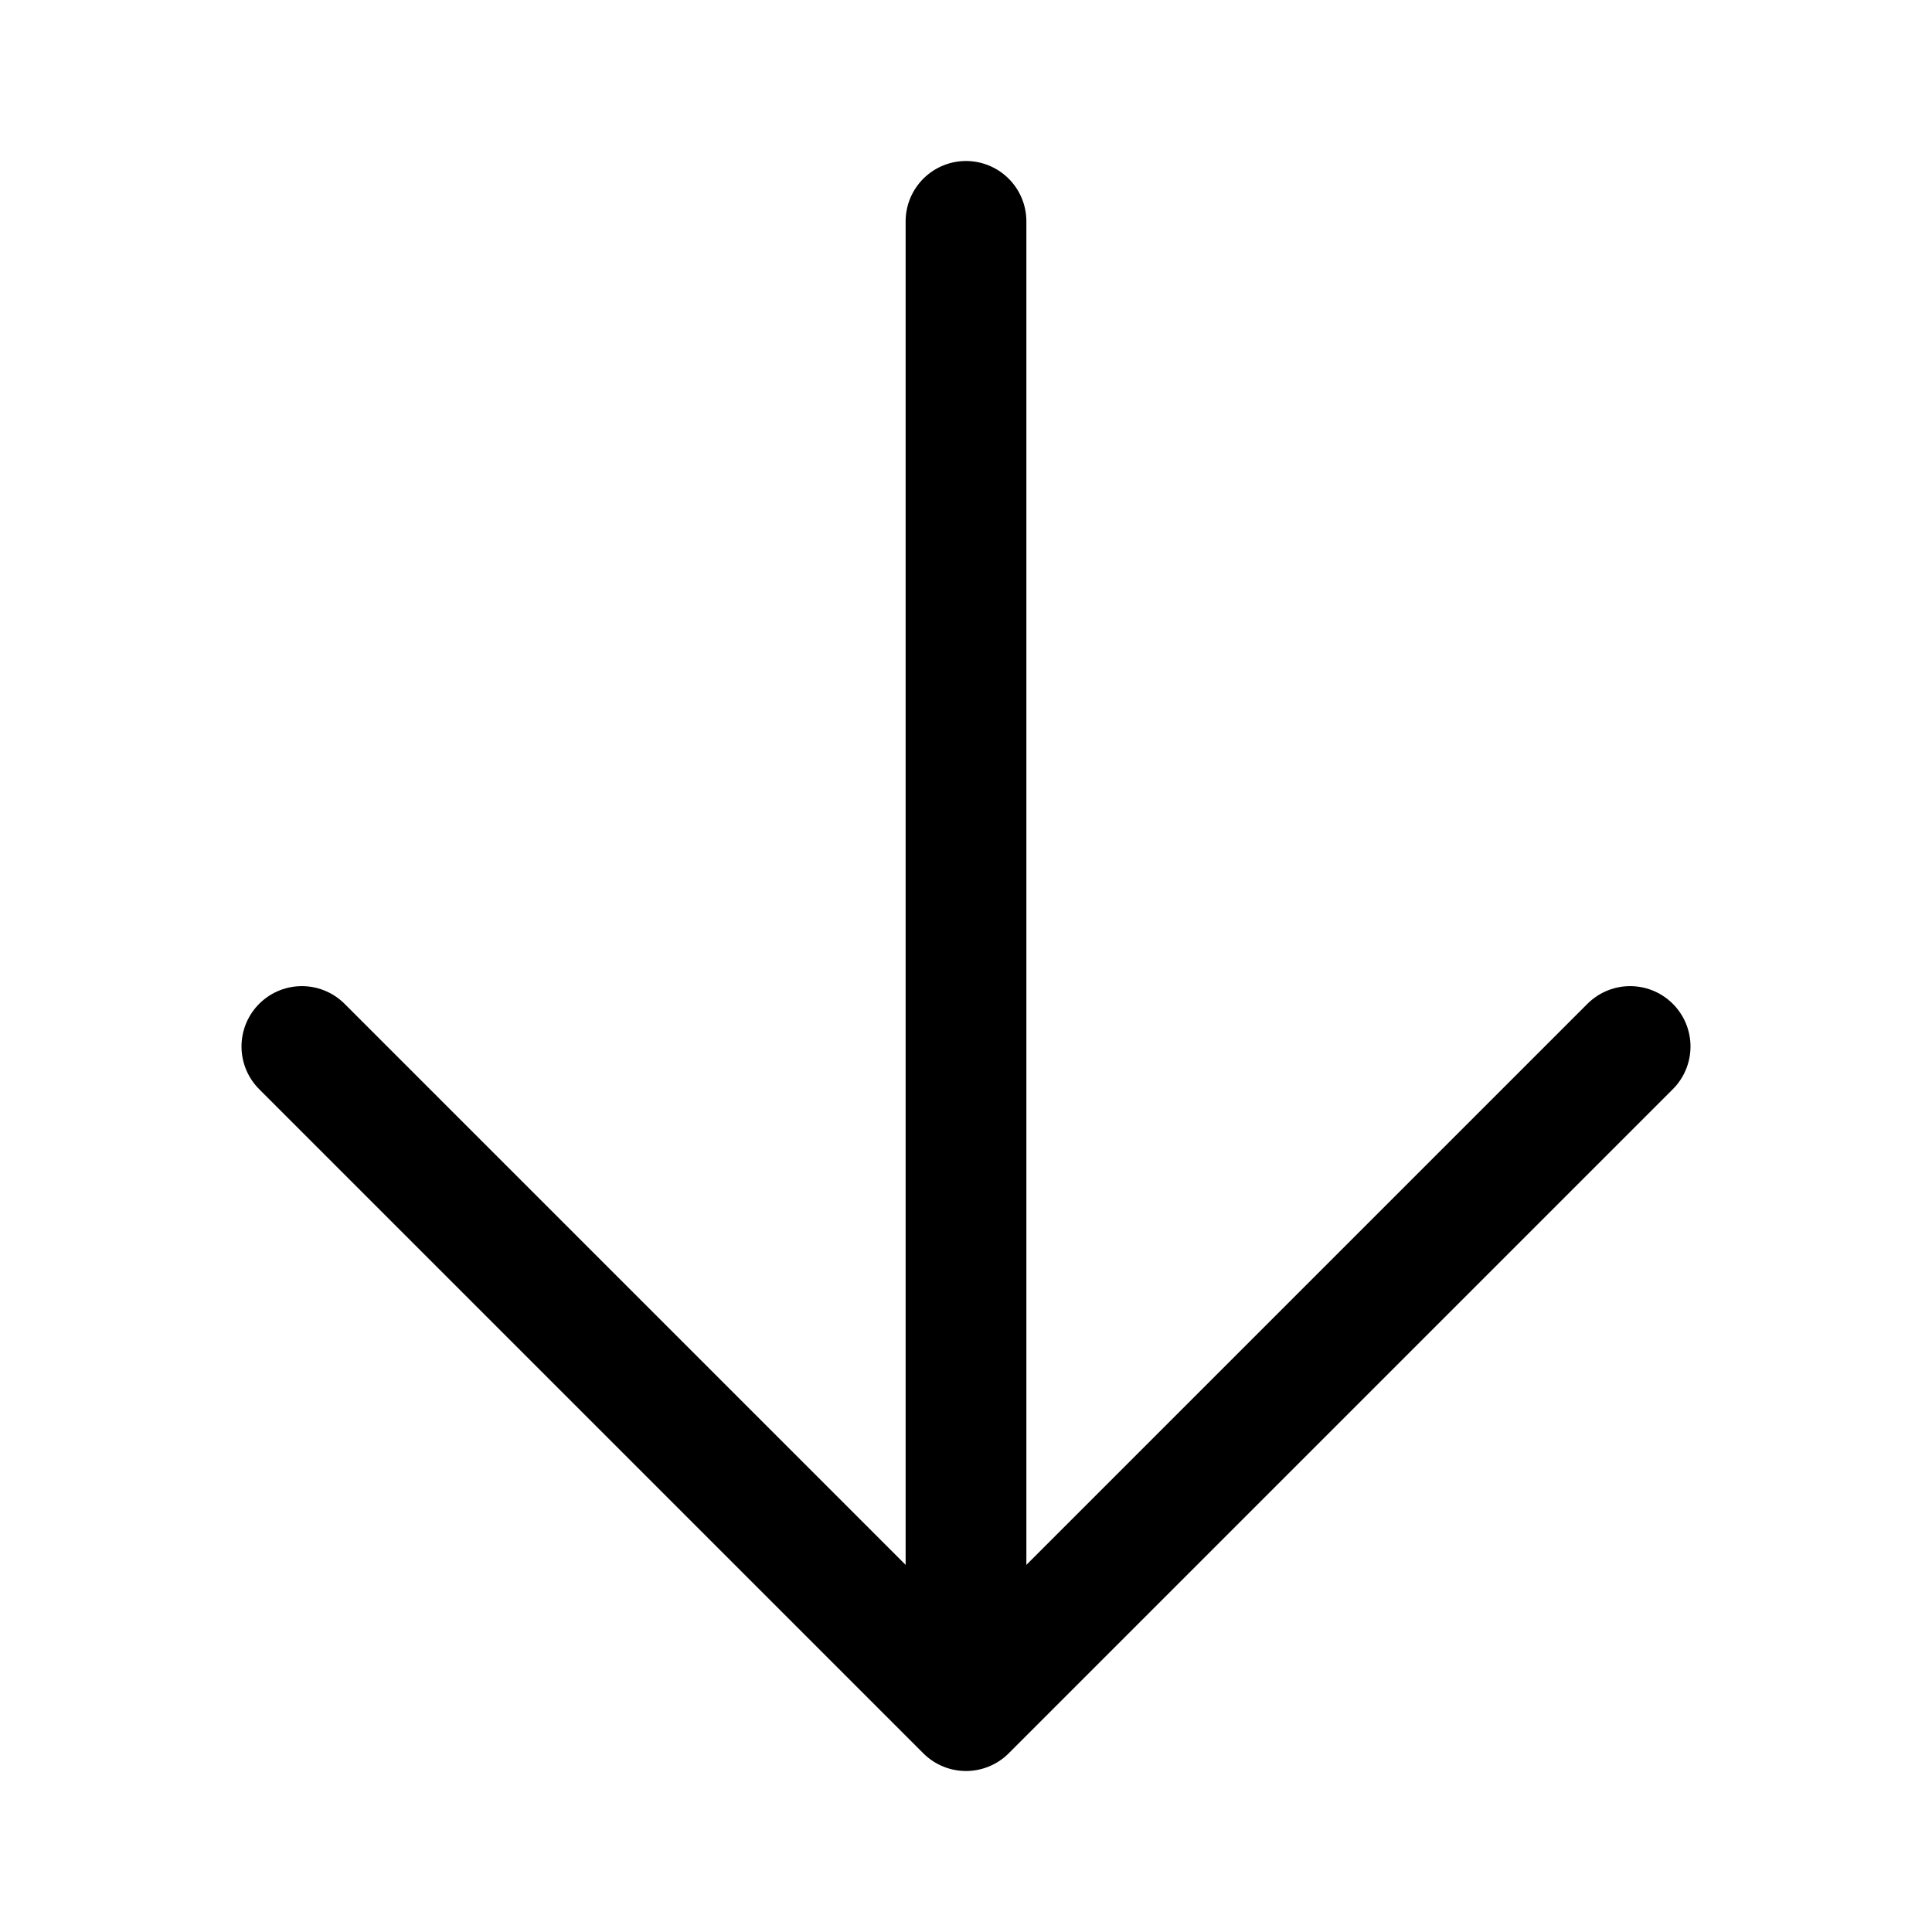 <svg width="192" height="192" viewBox="0 0 192 192" fill="none" xmlns="http://www.w3.org/2000/svg">
<g clip-path="url(#clip0_308_2)">
<path d="M30 104L96 170L162 104" stroke="black" stroke-width="12" stroke-linecap="round" stroke-linejoin="round"/>
<path d="M96 156V22" stroke="black" stroke-width="12" stroke-linecap="round" stroke-linejoin="round"/>
</g>
<defs>
<clipPath id="clip0_308_2">
<rect width="192" height="192" fill="white"/>
</clipPath>
</defs>
</svg>
